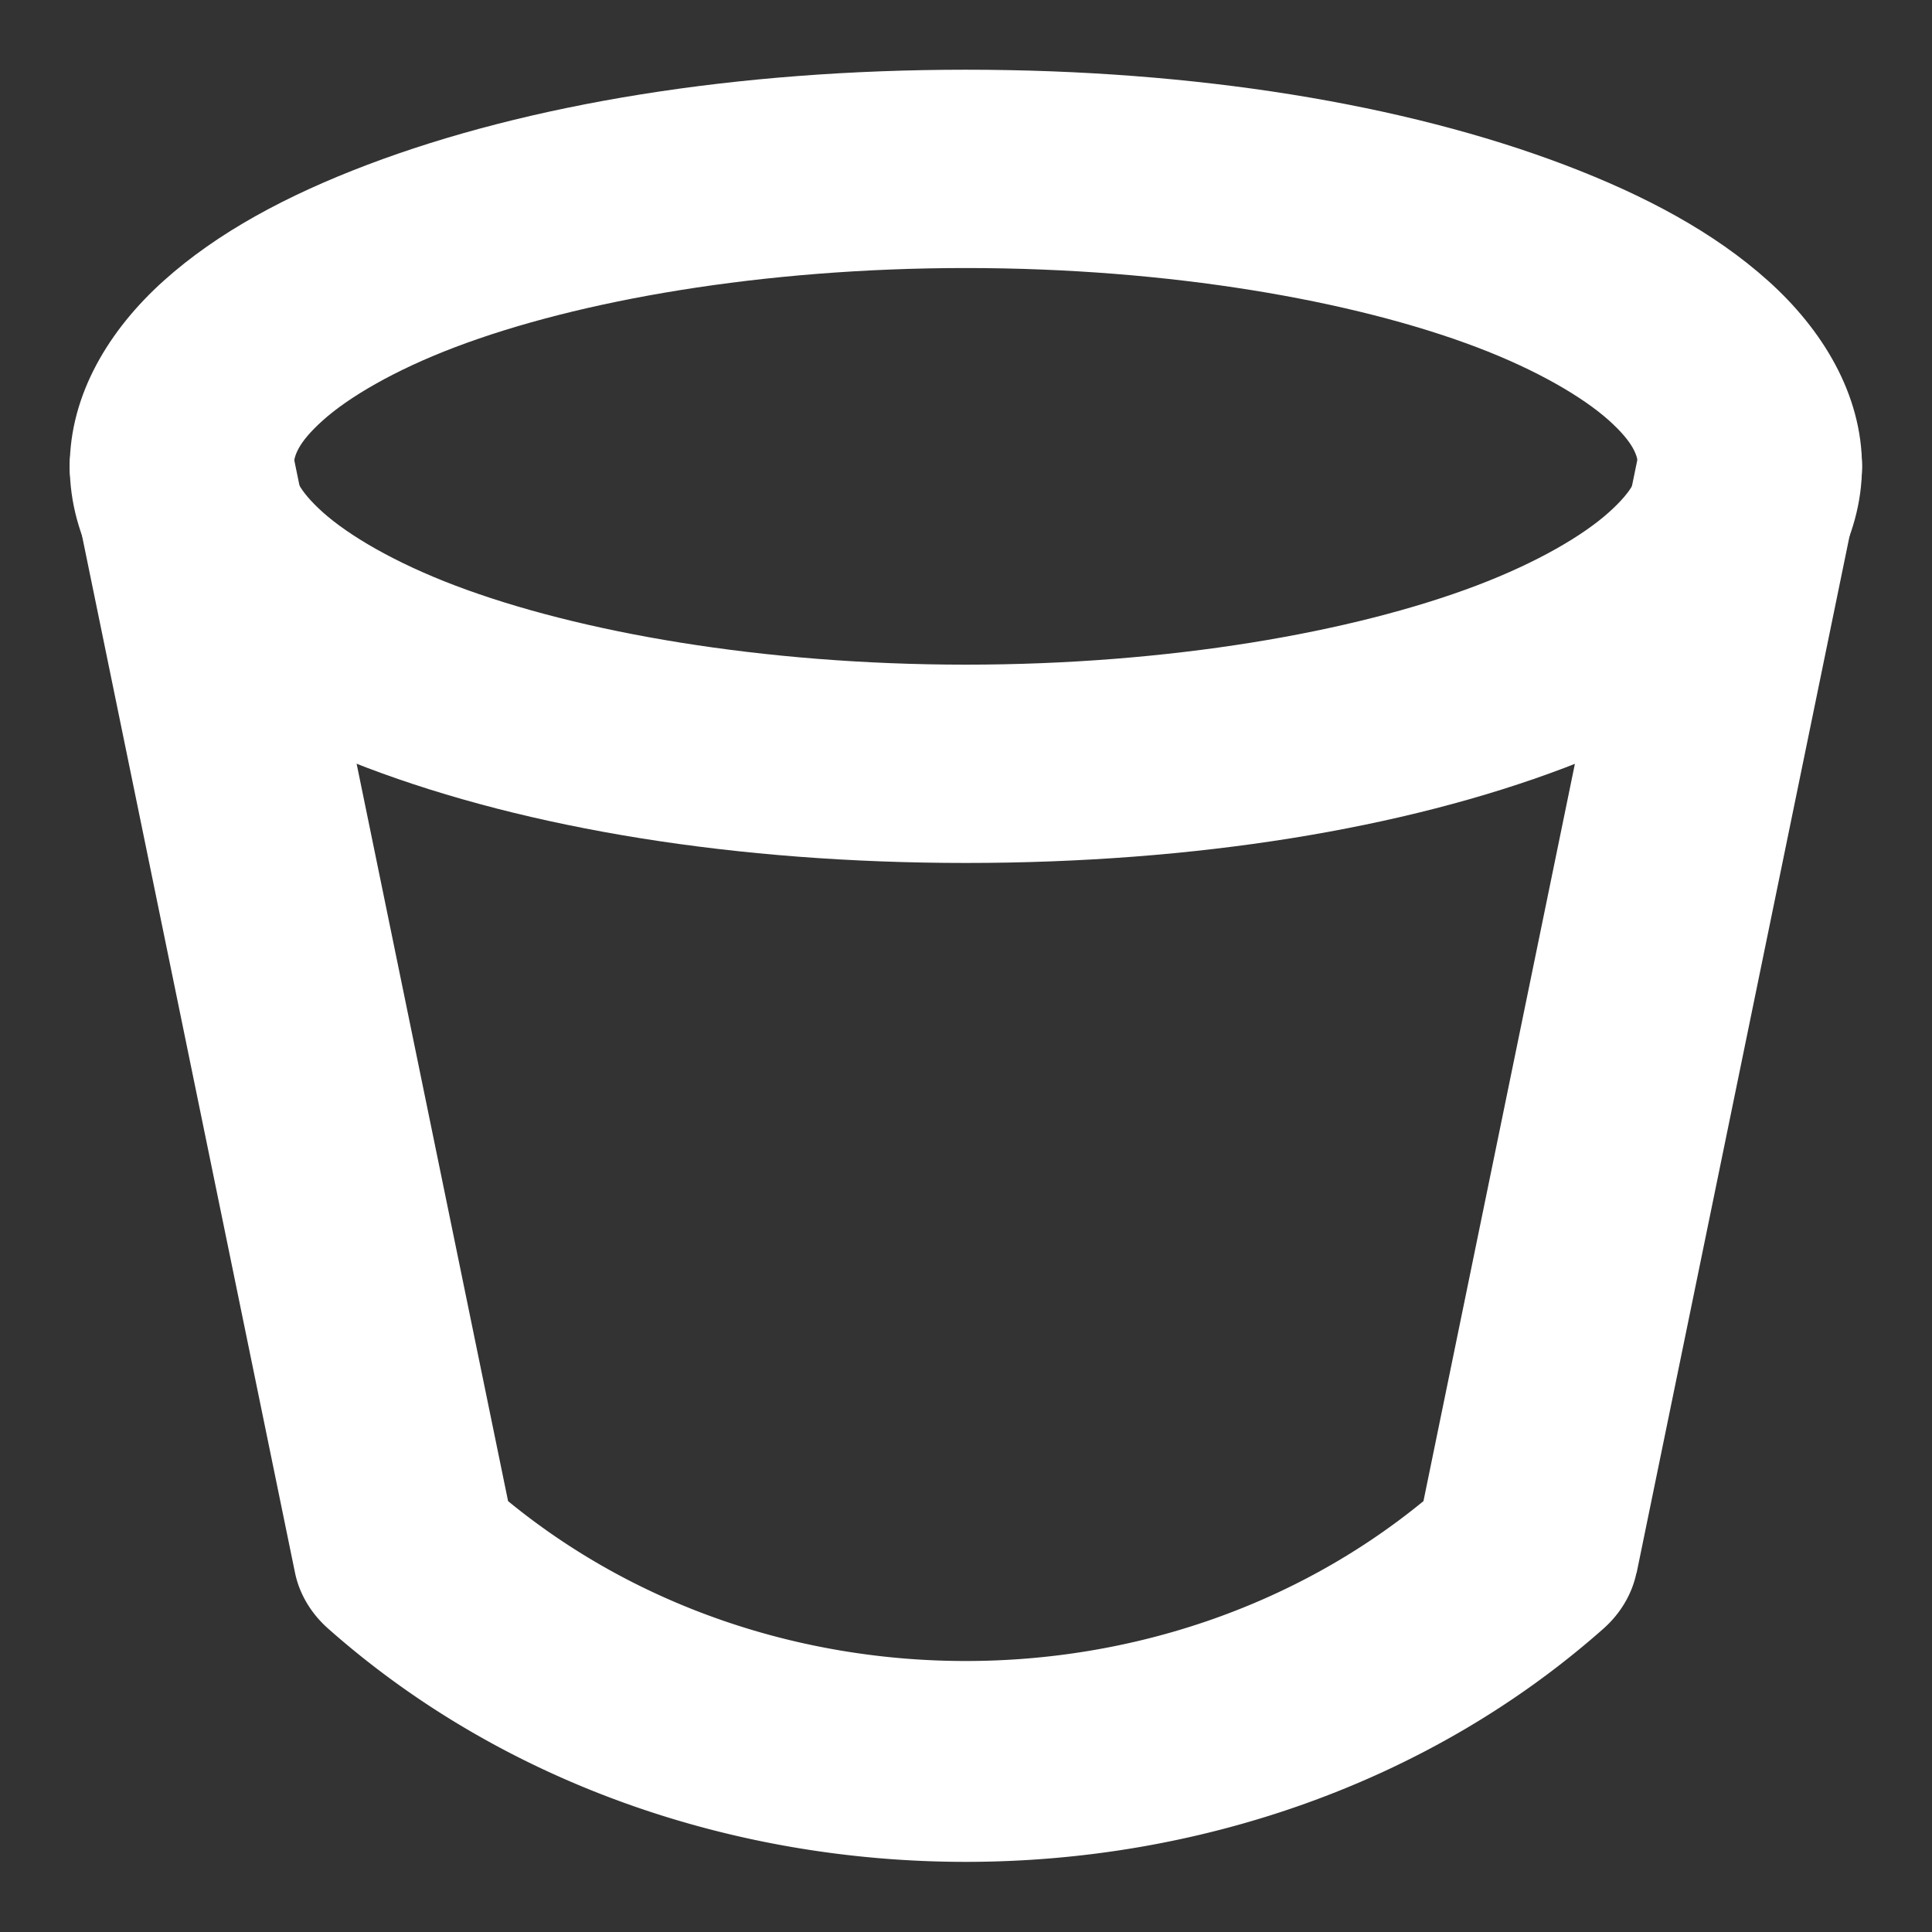 <?xml version="1.0" encoding="UTF-8"?>
<svg width="512" height="512" fill="none" version="1.1" viewBox="0 0 512 512" xmlns="http://www.w3.org/2000/svg">
 <rect x="0" y="0" width="512" height="512" fill="#333333" stroke="none"/>
 <g transform="matrix(23.597 0 0 23.588 -30.712 -28.676)" fill="#fff">
  <g transform="matrix(1.258 0 0 1.114 -2.947 -1.343)" fill="#fff" stroke-linecap="round">
   <path d="m12 3c-2.049 0-3.908 0.344-5.344 0.959-0.718 0.308-1.336 0.681-1.818 1.17-0.482 0.489-0.838 1.142-0.838 1.871s0.356 1.383 0.838 1.871c0.482 0.489 1.1 0.862 1.818 1.17 1.436 0.615 3.295 0.959 5.344 0.959 2.049 0 3.908-0.344 5.344-0.959 0.718-0.308 1.336-0.681 1.818-1.17 0.482-0.489 0.838-1.142 0.838-1.871s-0.356-1.383-0.838-1.871c-0.482-0.489-1.1-0.862-1.818-1.17-1.436-0.615-3.295-0.959-5.344-0.959zm0 2c1.817 0 3.459 0.327 4.557 0.797 0.549 0.235 0.955 0.509 1.182 0.738 0.226 0.229 0.262 0.366 0.262 0.465s-0.035 0.236-0.262 0.465c-0.226 0.229-0.633 0.503-1.182 0.738-1.097 0.47-2.74 0.797-4.557 0.797s-3.459-0.327-4.557-0.797c-0.549-0.235-0.955-0.509-1.182-0.738-0.226-0.229-0.262-0.366-0.262-0.465s0.035-0.236 0.262-0.465c0.226-0.229 0.633-0.503 1.182-0.738 1.097-0.47 2.74-0.797 4.557-0.797z" color="#000000" style="-inkscape-stroke:none"/>
   <path d="m4.82 6.016a1 1 0 0 0-0.805 1.164l1.996 10.979c0.039 0.213 0.143 0.41 0.295 0.562l0.002 2e-3c3.135 3.135 8.248 3.135 11.383 0 0.154-0.154 0.256-0.351 0.295-0.561l2e-3 -2e-3 1.996-10.98a1 1 0 0 0-0.805-1.164 1 1 0 0 0-1.164 0.805l-1.93 10.615c-2.322 2.15-5.85 2.15-8.172 0l-1.93-10.615a1 1 0 0 0-1.164-0.805z" color="#000000" style="-inkscape-stroke:none"/>
  </g>
 </g>
</svg>
